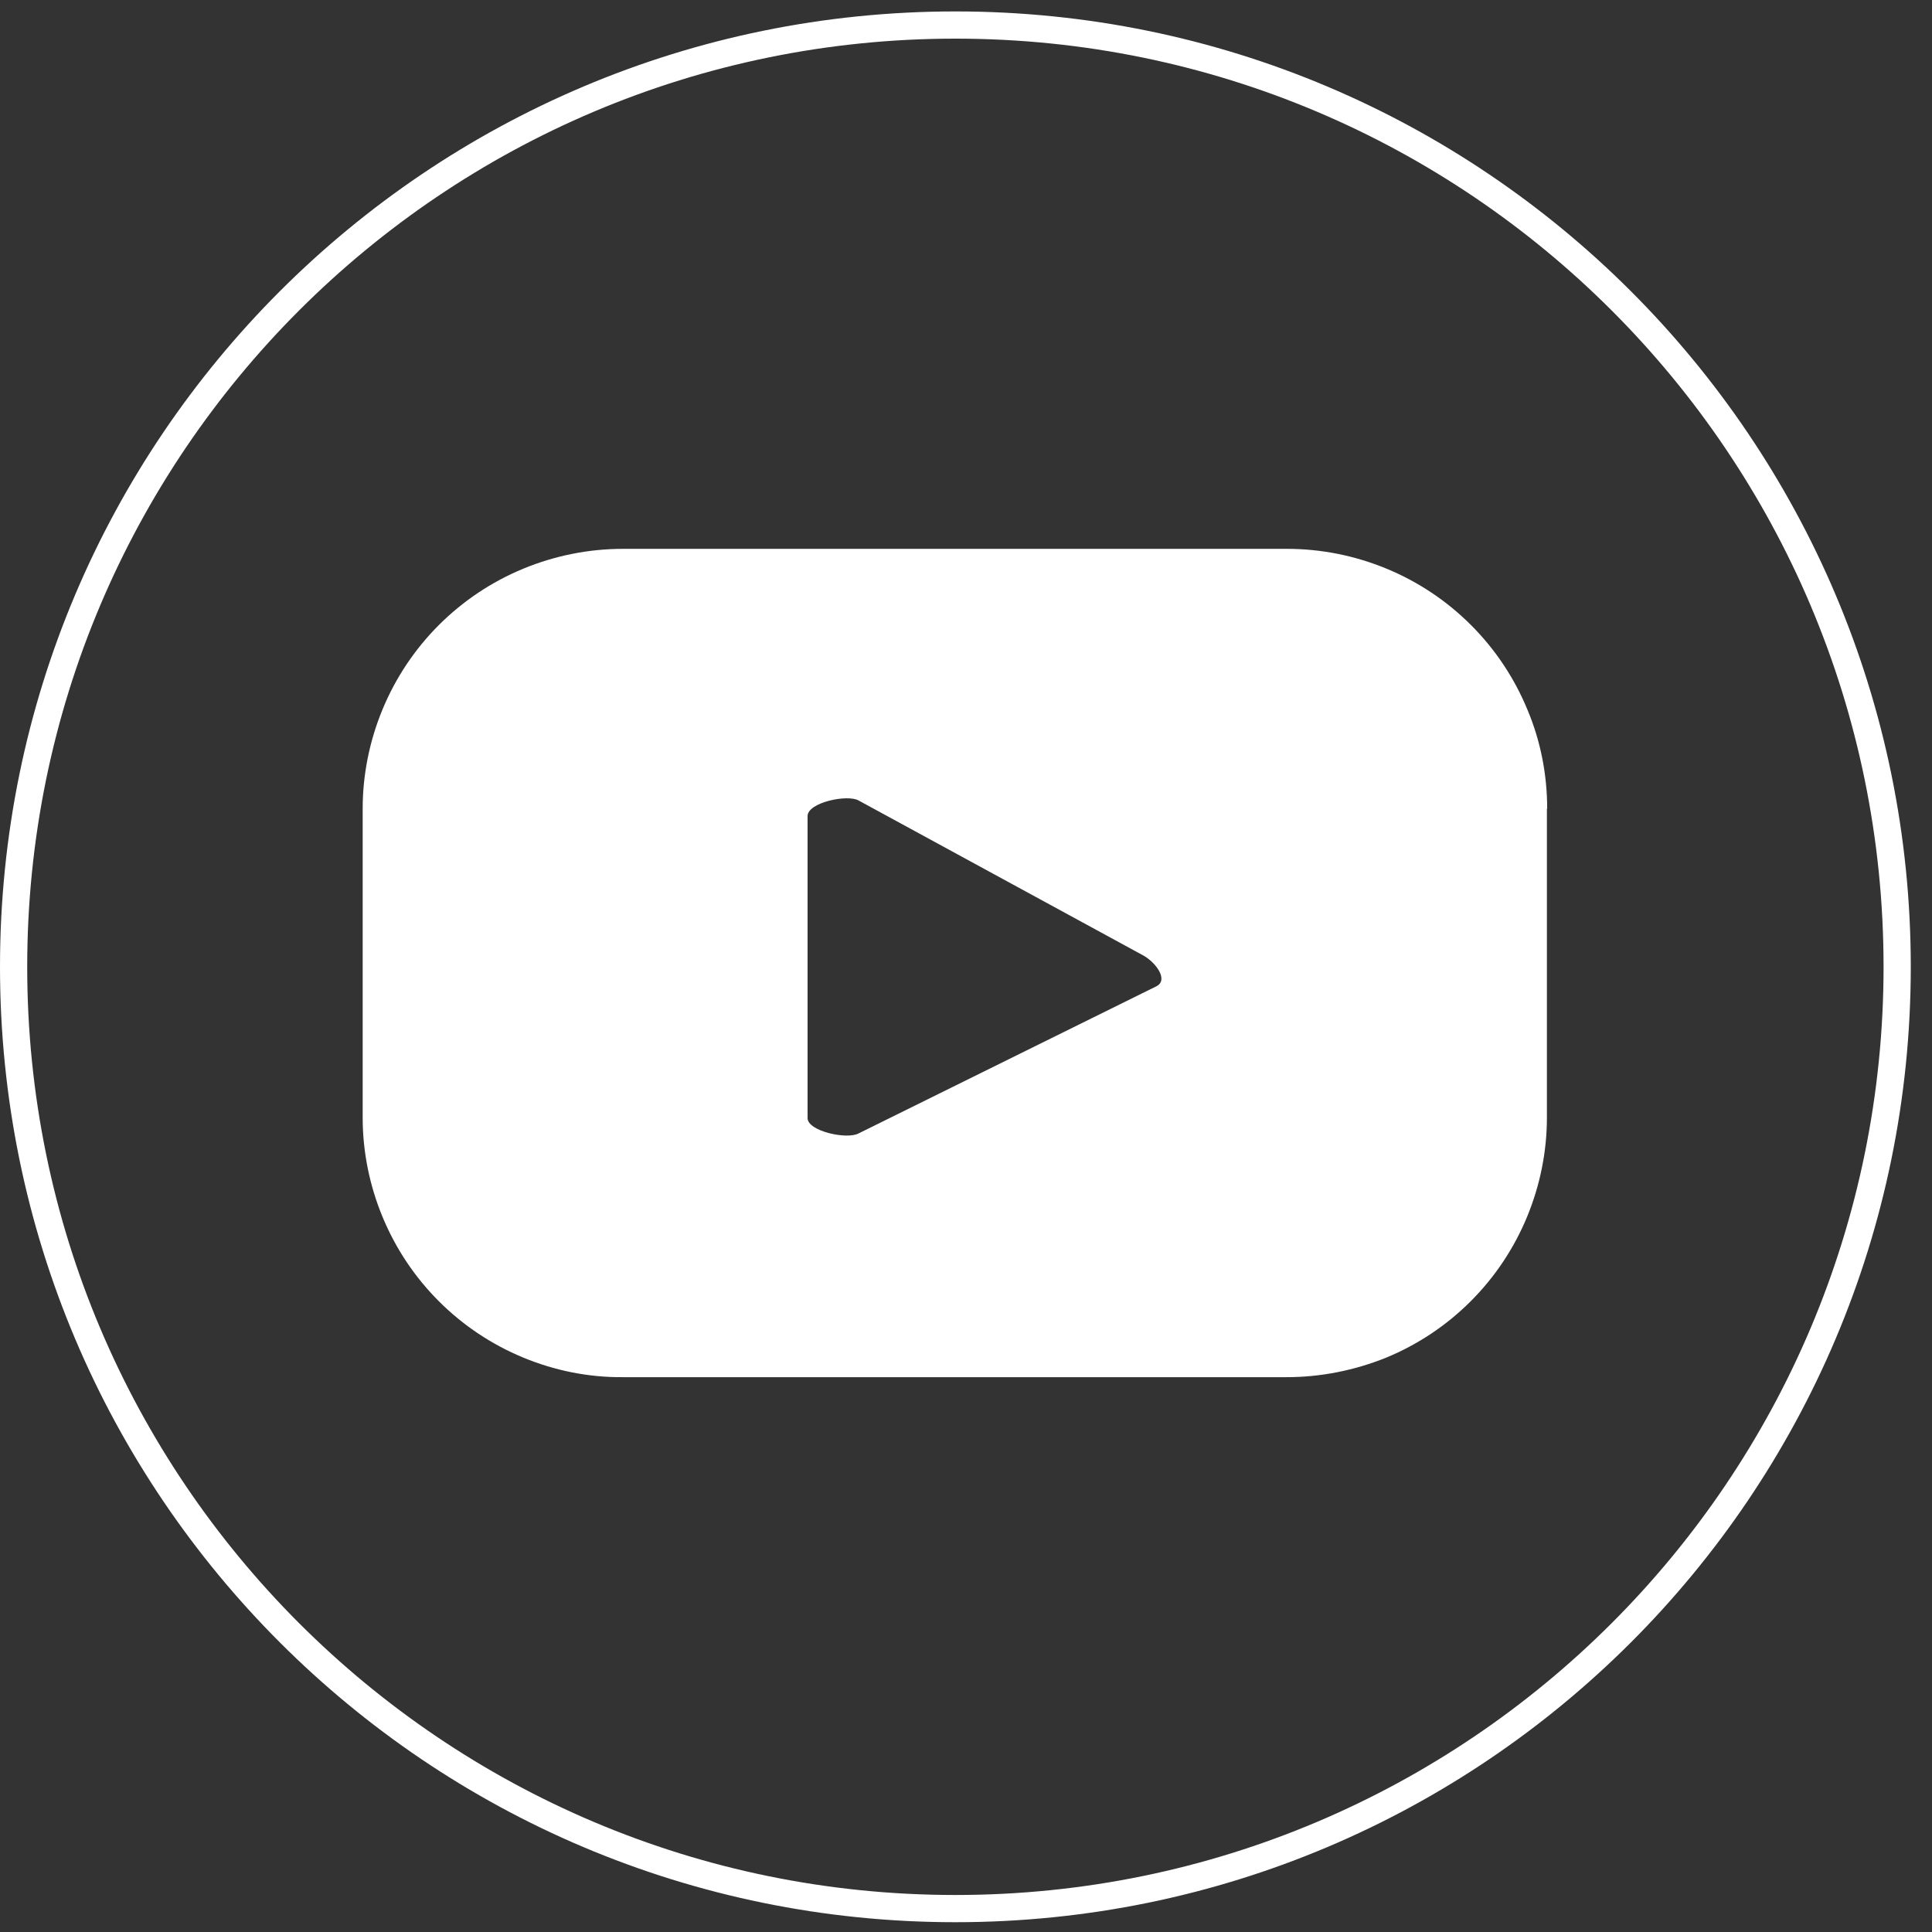 <svg width="71" height="71" viewBox="0 0 71 71" fill="none" xmlns="http://www.w3.org/2000/svg">
<rect x="0" y="0" width="71" height="71" fill="#333333" stroke="none"/>
<path d="M56.858 29.72C56.858 28.47 56.618 27.23 56.128 26.07C55.648 24.91 54.948 23.86 54.058 22.97C53.168 22.08 52.118 21.38 50.958 20.9C49.798 20.42 48.558 20.17 47.298 20.17H22.888C21.638 20.17 20.388 20.42 19.228 20.9C18.068 21.38 17.018 22.08 16.128 22.97C15.238 23.86 14.538 24.91 14.058 26.07C13.578 27.23 13.328 28.47 13.328 29.72V41.07C13.328 42.32 13.578 43.56 14.058 44.72C14.538 45.88 15.238 46.93 16.128 47.82C17.018 48.71 18.068 49.41 19.228 49.89C20.388 50.37 21.628 50.62 22.878 50.61H47.288C48.538 50.61 49.788 50.36 50.948 49.89C52.108 49.41 53.158 48.71 54.048 47.82C54.938 46.93 55.638 45.88 56.118 44.72C56.598 43.56 56.848 42.32 56.848 41.07V29.72H56.858ZM42.508 36.24L31.558 41.65C31.128 41.89 29.678 41.57 29.678 41.09V29.99C29.678 29.49 31.148 29.18 31.558 29.42L42.028 35.12C42.468 35.37 42.948 36 42.508 36.24Z" fill="white"/>
<path d="M35.11 70.14C54.225 70.14 69.72 54.645 69.72 35.53C69.72 16.416 54.225 0.92 35.11 0.92C15.995 0.92 0.5 16.416 0.5 35.53C0.5 54.645 15.995 70.14 35.11 70.14Z" stroke="white" stroke-miterlimit="10"/>
</svg>
